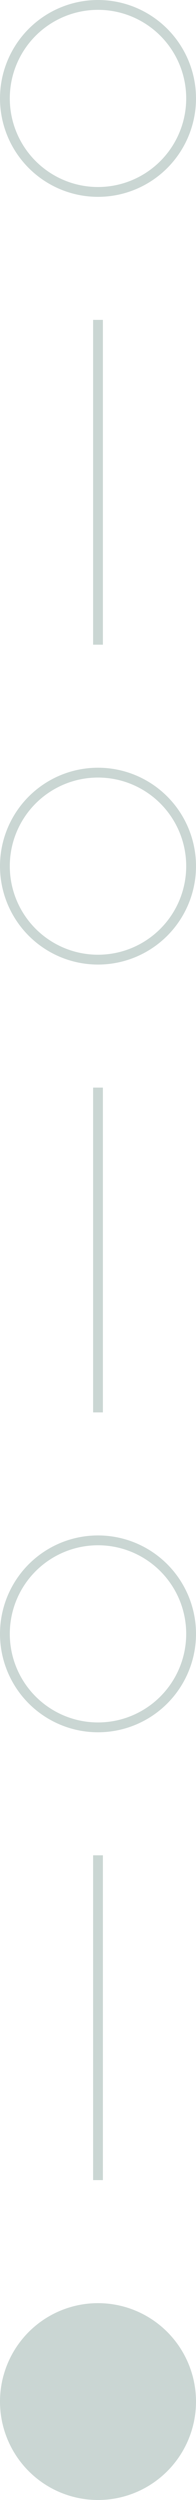 <svg id="Projects_Pager_Contact_" data-name="Projects Pager (Contact)" xmlns="http://www.w3.org/2000/svg" width="20" height="254" viewBox="0 0 20 254">
  <defs>
    <style>
      .cls-1, .cls-4 {
        fill: none;
      }

      .cls-1 {
        stroke: #cad6d3;
      }

      .cls-2 {
        fill: #cad6d3;
      }

      .cls-3 {
        stroke: none;
      }
    </style>
  </defs>
  <g id="Ellipse_1" data-name="Ellipse 1" class="cls-1" transform="translate(0 78)">
    <circle class="cls-3" cx="10" cy="10" r="10"/>
    <circle class="cls-4" cx="10" cy="10" r="9.5"/>
  </g>
  <g id="Ellipse_4" data-name="Ellipse 4" class="cls-1">
    <circle class="cls-3" cx="10" cy="10" r="10"/>
    <circle class="cls-4" cx="10" cy="10" r="9.5"/>
  </g>
  <g id="Ellipse_2" data-name="Ellipse 2" class="cls-1" transform="translate(0 156)">
    <circle class="cls-3" cx="10" cy="10" r="10"/>
    <circle class="cls-4" cx="10" cy="10" r="9.5"/>
  </g>
  <circle id="Ellipse_3" data-name="Ellipse 3" class="cls-2" cx="10" cy="10" r="10" transform="translate(0 234)"/>
  <line id="Line_1" data-name="Line 1" class="cls-1" y2="33" transform="translate(10 110.5)"/>
  <line id="Line_28" data-name="Line 28" class="cls-1" y2="33" transform="translate(10 32.5)"/>
  <line id="Line_2" data-name="Line 2" class="cls-1" y2="33" transform="translate(10 188.5)"/>
</svg>
